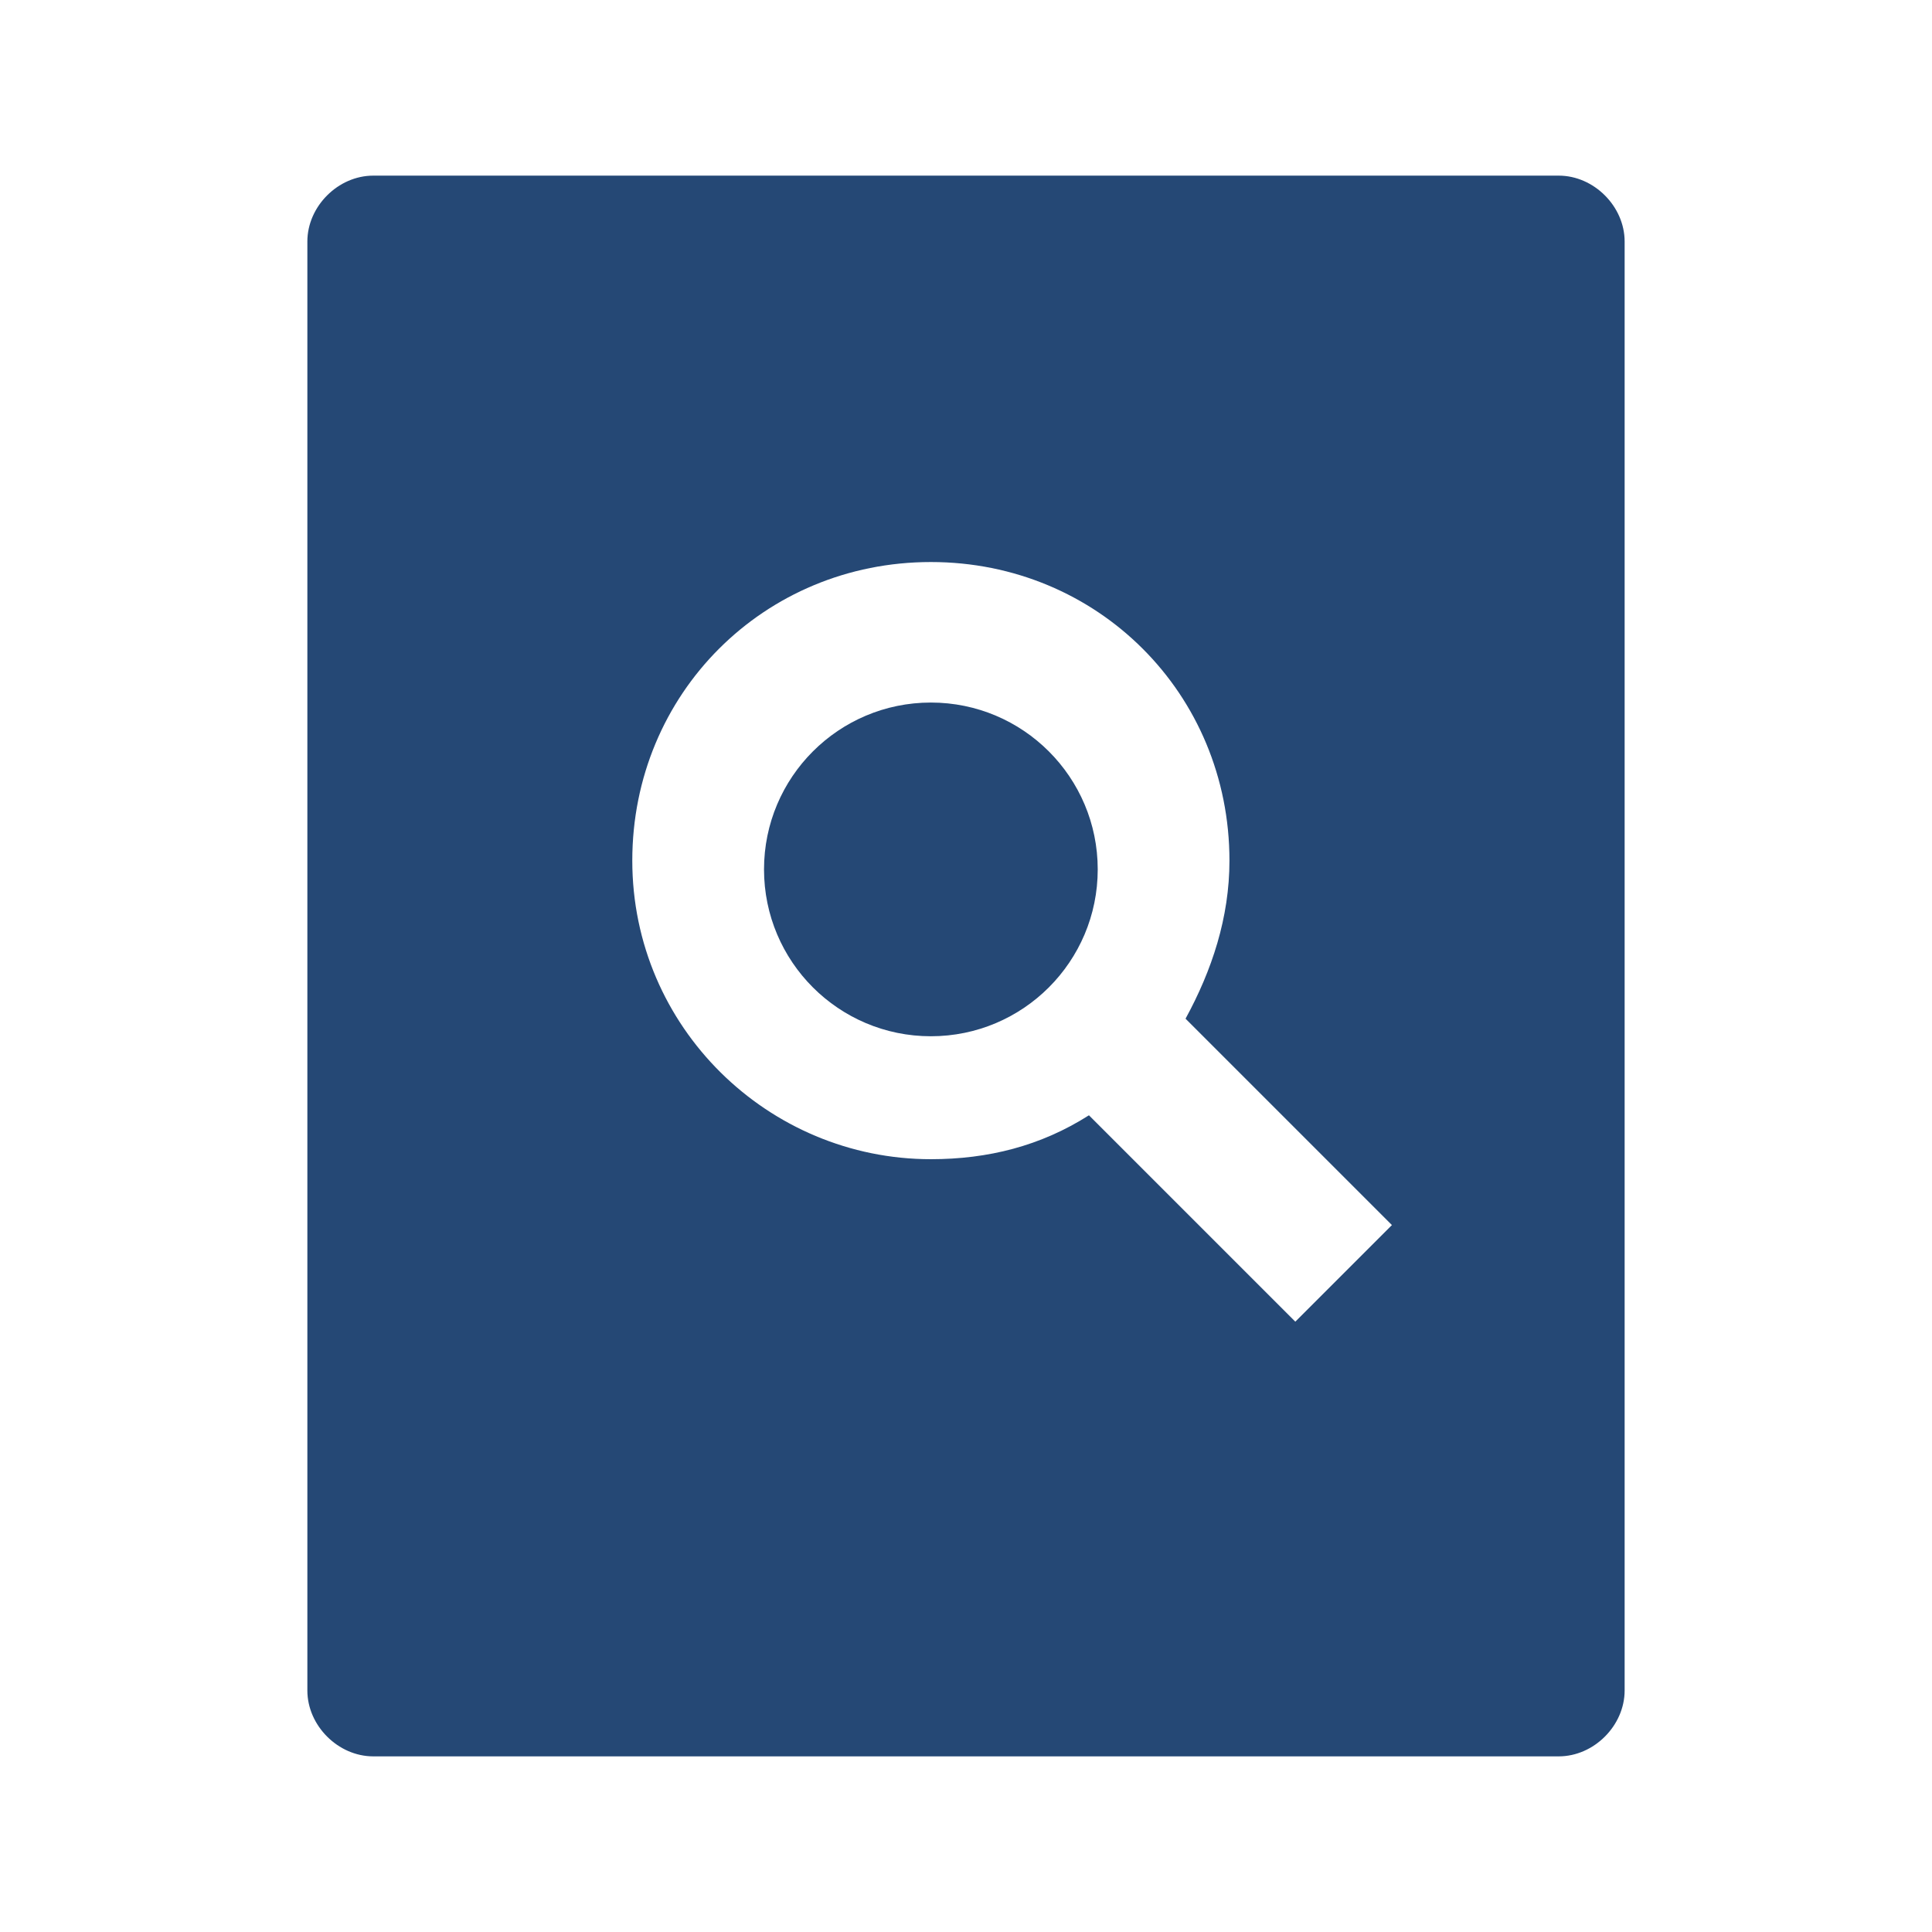 <?xml version="1.0" encoding="utf-8"?>
<svg version="1.1" id="Ebene_1" xmlns="http://www.w3.org/2000/svg" xmlns:xlink="http://www.w3.org/1999/xlink" x="0px" y="0px"
	 viewBox="0 0 44 44" enable-background="new 0 0 44 44" xml:space="preserve">
<circle fill="#254875" cx="21.2" cy="19.8" r="3.8"/>
<path fill="#254875" d="M35.5,4h-27C7.7,4,7,4.7,7,5.5v33C7,39.3,7.7,40,8.5,40h27c0.8,0,1.5-0.7,1.5-1.5v-33C37,4.7,36.3,4,35.5,4z M29.5,30.1
	l-4.7-4.7c-1.1,0.7-2.3,1-3.6,1c-3.7,0-6.8-3-6.8-6.8s3-6.8,6.8-6.8s6.8,3,6.8,6.8c0,1.3-0.4,2.5-1,3.6l4.7,4.7L29.5,30.1z"/>
</svg>
